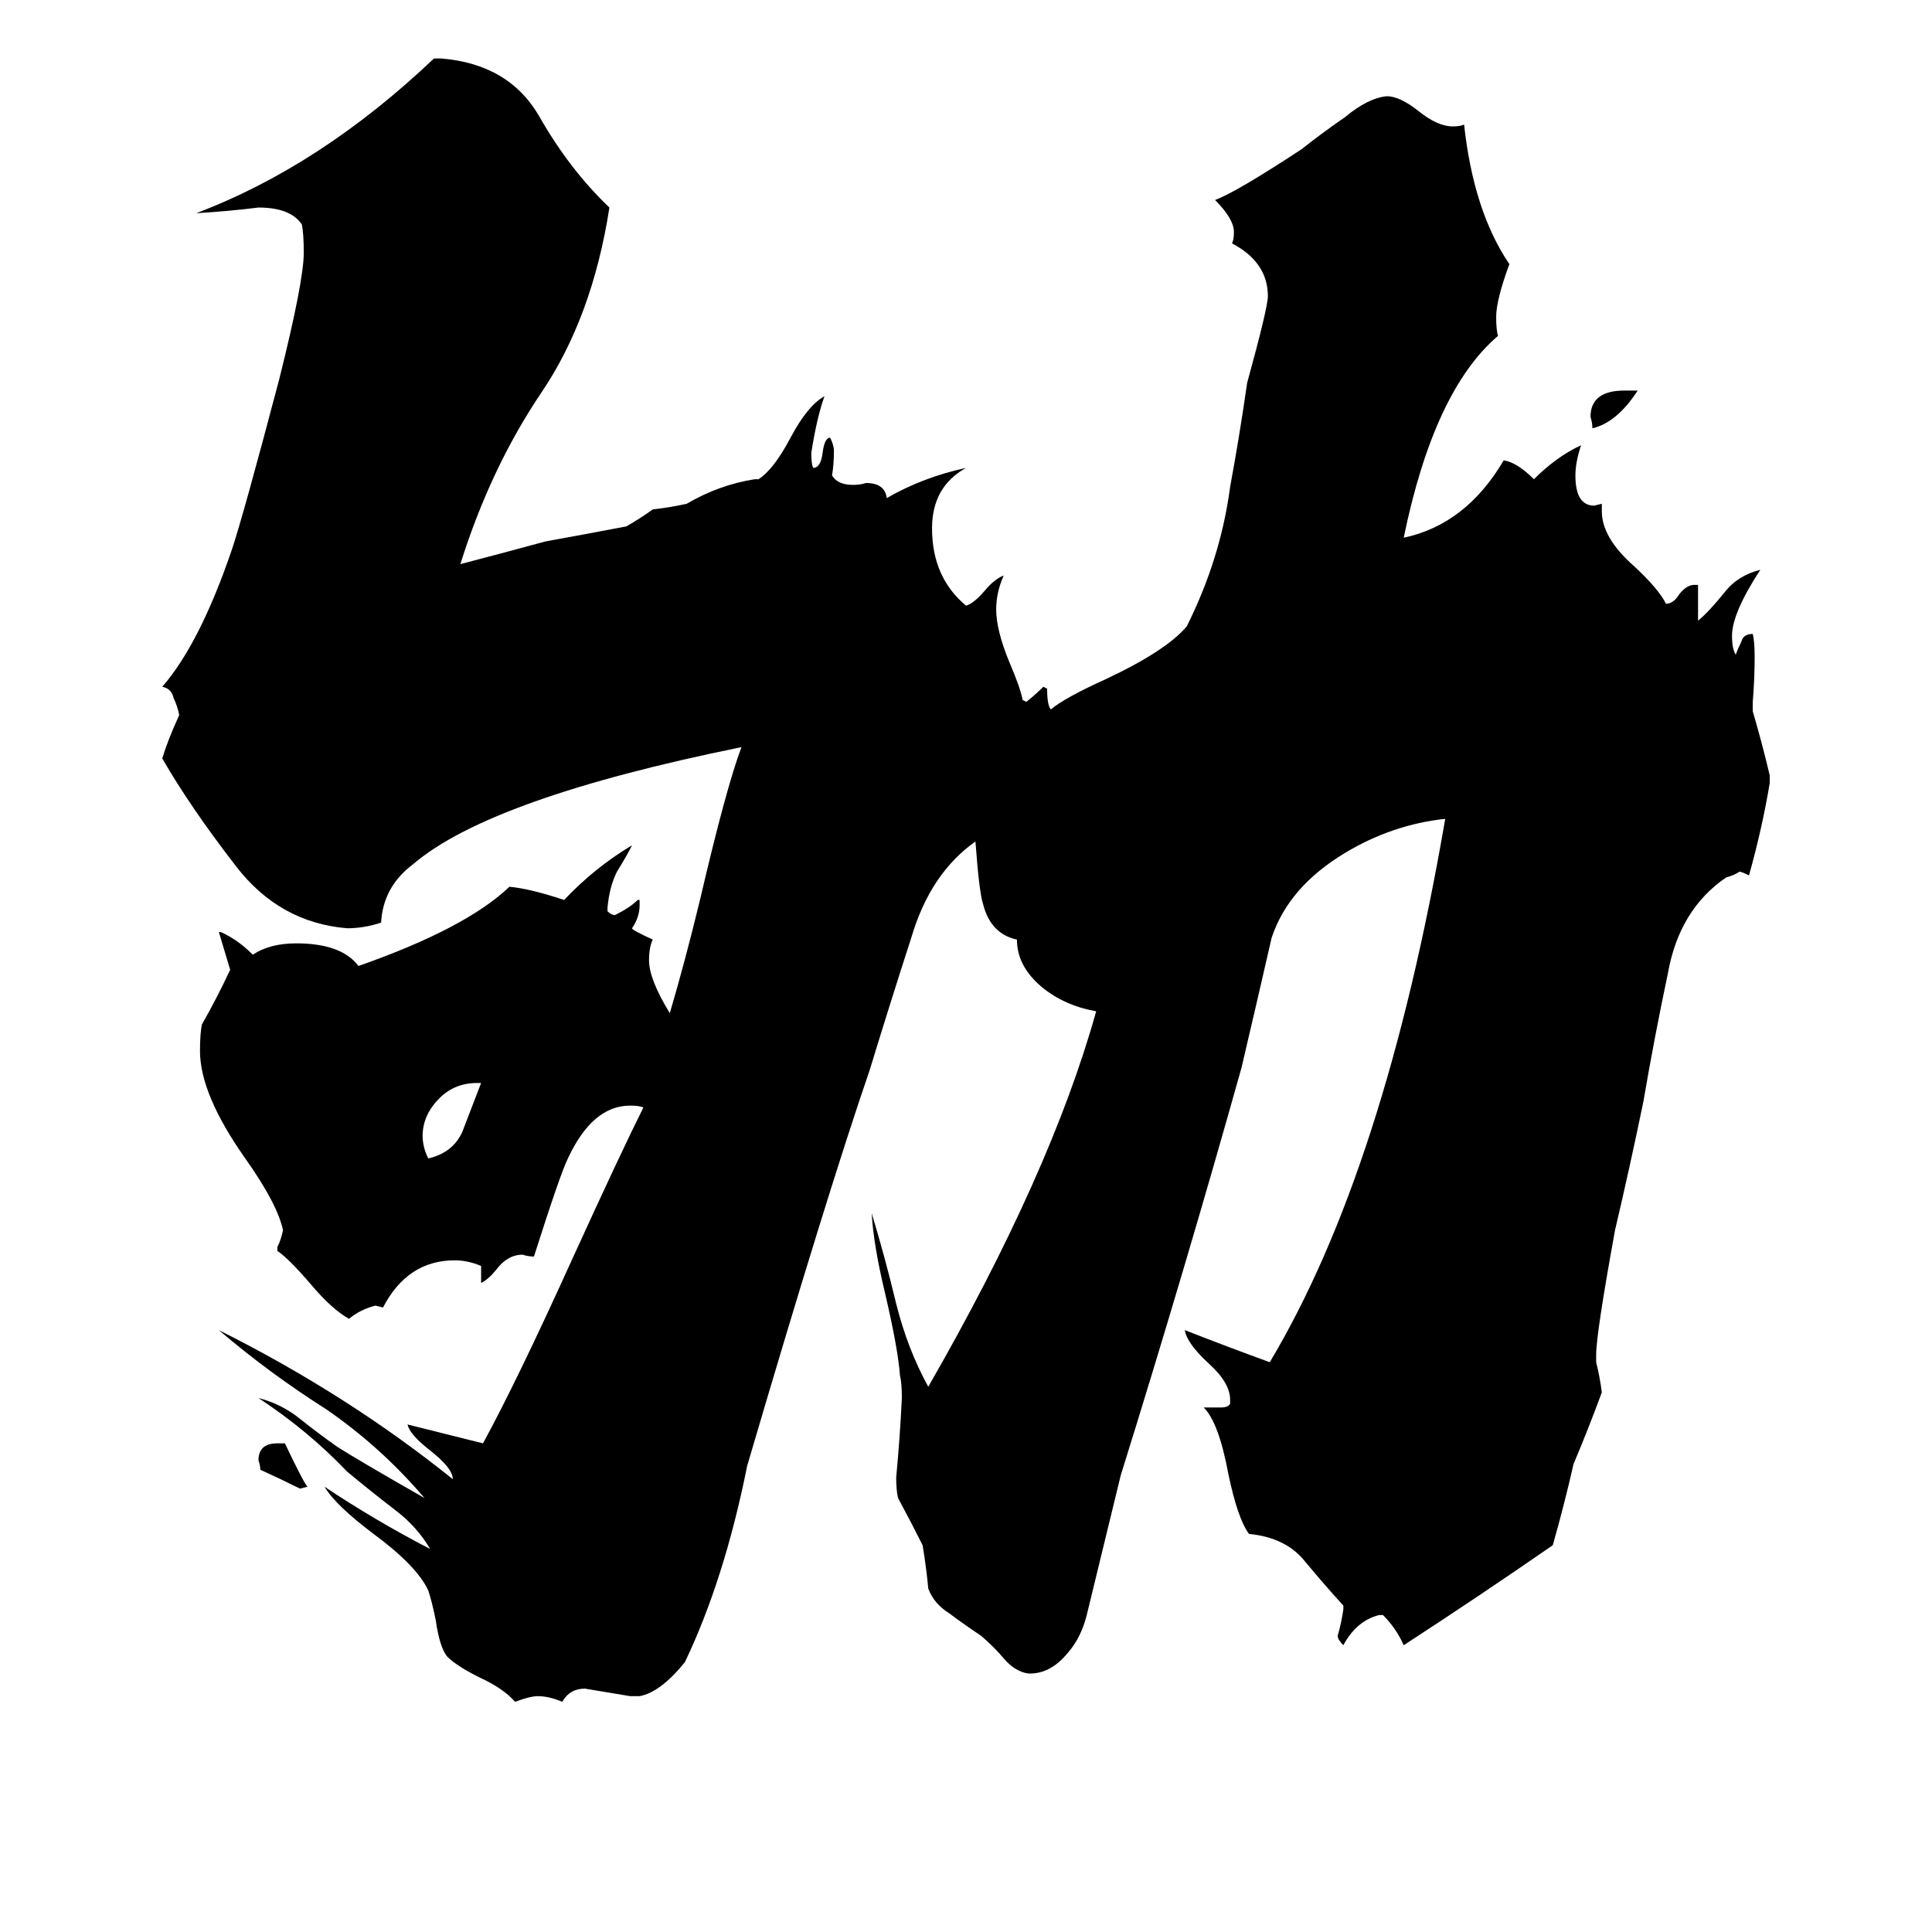 <svg xmlns="http://www.w3.org/2000/svg" viewBox="0 -800 1024 1024">
	<path fill="#000000" d="M861 -593H868Q857 -576 844 -573Q844 -576 843 -579Q843 -593 861 -593ZM147 -35H151Q161 -14 163 -12L159 -11Q149 -16 138 -21Q138 -23 137 -26Q137 -35 147 -35ZM255 -226H253Q241 -226 233 -218Q224 -209 224 -198Q224 -192 227 -186Q240 -189 245 -200Q250 -213 255 -226ZM733 56H731Q719 59 712 72Q709 69 709 67Q711 60 712 53V51Q702 40 692 28Q682 15 662 13Q656 5 651 -19Q646 -46 638 -54H647Q651 -54 652 -56V-58Q652 -67 641 -77Q629 -88 628 -95Q651 -86 673 -78Q734 -180 766 -366Q738 -363 713 -348Q683 -330 674 -303Q666 -268 658 -234Q628 -127 594 -18Q585 19 576 56Q573 68 566 76Q557 87 546 87H545Q538 86 532 79Q527 73 520 67Q511 61 503 55Q495 50 492 42Q491 31 489 19Q483 7 476 -6Q475 -10 475 -17Q477 -38 478 -59Q478 -67 477 -71Q476 -85 469 -115Q463 -140 462 -157Q469 -134 475 -109Q481 -85 492 -65Q557 -178 581 -264Q564 -267 552 -277Q539 -288 539 -302Q525 -305 521 -321Q519 -327 517 -354Q493 -337 483 -303Q472 -269 461 -233Q438 -166 396 -23Q384 37 363 81Q350 97 339 99H334Q322 97 310 95Q302 95 298 102Q291 99 285 99Q281 99 273 102Q267 95 254 89Q242 83 237 78Q233 73 231 59Q229 49 227 43Q221 30 198 13Q178 -2 172 -12Q199 6 228 21Q221 9 209 0Q196 -10 184 -20Q163 -42 137 -59Q149 -56 159 -48Q169 -40 179 -33Q190 -26 225 -6Q202 -33 173 -53Q143 -72 116 -95Q184 -61 240 -16Q240 -22 227 -32Q217 -40 216 -45Q236 -40 256 -35Q274 -68 303 -132Q329 -189 341 -213Q339 -214 334 -214Q314 -214 301 -186Q297 -178 283 -134Q280 -134 277 -135Q269 -135 263 -127Q259 -122 255 -120V-129Q248 -132 241 -132Q216 -132 203 -107L199 -108Q191 -106 185 -101Q176 -106 165 -119Q153 -133 147 -137V-139Q149 -143 150 -148Q147 -162 130 -186Q106 -220 106 -243Q106 -252 107 -257Q115 -271 122 -286Q119 -296 116 -306H117Q126 -302 134 -294Q143 -300 157 -300Q181 -300 190 -288Q247 -308 270 -330Q281 -329 299 -323Q315 -340 335 -352Q332 -346 327 -338Q323 -330 322 -319V-317Q324 -315 326 -315Q334 -319 338 -323H339V-320Q339 -314 335 -308Q335 -307 346 -302Q344 -298 344 -291Q344 -281 355 -263Q363 -290 371 -323Q385 -383 393 -404Q260 -377 219 -342Q203 -330 202 -311Q193 -308 184 -308Q148 -311 125 -341Q101 -372 86 -398Q89 -408 95 -421Q94 -426 92 -430Q91 -435 86 -436Q106 -459 123 -509Q129 -527 148 -599Q161 -651 161 -666Q161 -676 160 -681Q154 -690 137 -690Q121 -688 104 -687Q170 -712 230 -769H234Q270 -766 286 -738Q302 -710 323 -690Q314 -632 287 -592Q260 -552 244 -501Q267 -507 289 -513Q311 -517 332 -521Q339 -525 346 -530Q355 -531 364 -533Q381 -543 400 -546H402Q410 -551 419 -568Q428 -585 437 -590Q433 -579 430 -560Q430 -554 431 -552Q435 -552 436 -560Q437 -568 440 -568Q442 -564 442 -561Q442 -554 441 -548Q444 -543 452 -543Q456 -543 459 -544Q469 -544 470 -536Q489 -547 512 -552Q494 -542 494 -520Q494 -494 512 -479Q516 -480 522 -487Q527 -493 532 -495Q528 -486 528 -477Q528 -466 535 -449Q541 -435 542 -429L544 -428Q549 -432 553 -436L555 -435Q555 -426 557 -424Q564 -430 586 -440Q618 -455 629 -468Q647 -504 652 -542Q657 -569 661 -597Q672 -637 672 -643Q672 -661 653 -671Q654 -673 654 -677Q654 -684 644 -694Q655 -698 690 -721Q700 -729 713 -738Q725 -748 735 -749Q742 -749 752 -741Q762 -733 770 -733Q774 -733 776 -734Q781 -688 800 -660Q793 -641 793 -632Q793 -625 794 -622Q760 -593 744 -515Q777 -522 797 -556Q804 -555 813 -546Q825 -558 838 -564Q835 -555 835 -548Q835 -532 845 -532L849 -533V-529Q849 -515 866 -500Q879 -488 883 -480Q887 -480 890 -485Q894 -490 898 -490H900V-471Q906 -476 914 -486Q921 -495 933 -498Q918 -475 918 -463Q918 -456 920 -453Q921 -456 923 -460Q924 -464 929 -464Q930 -460 930 -452Q930 -440 929 -428V-423Q934 -406 938 -389V-385Q934 -361 927 -336Q923 -338 922 -338Q919 -336 915 -335Q890 -318 884 -284Q877 -251 871 -216Q864 -182 856 -148Q846 -93 846 -82V-78Q848 -70 849 -62Q842 -43 834 -24Q829 -2 823 19Q784 46 744 72Q740 63 733 56Z"/>
</svg>